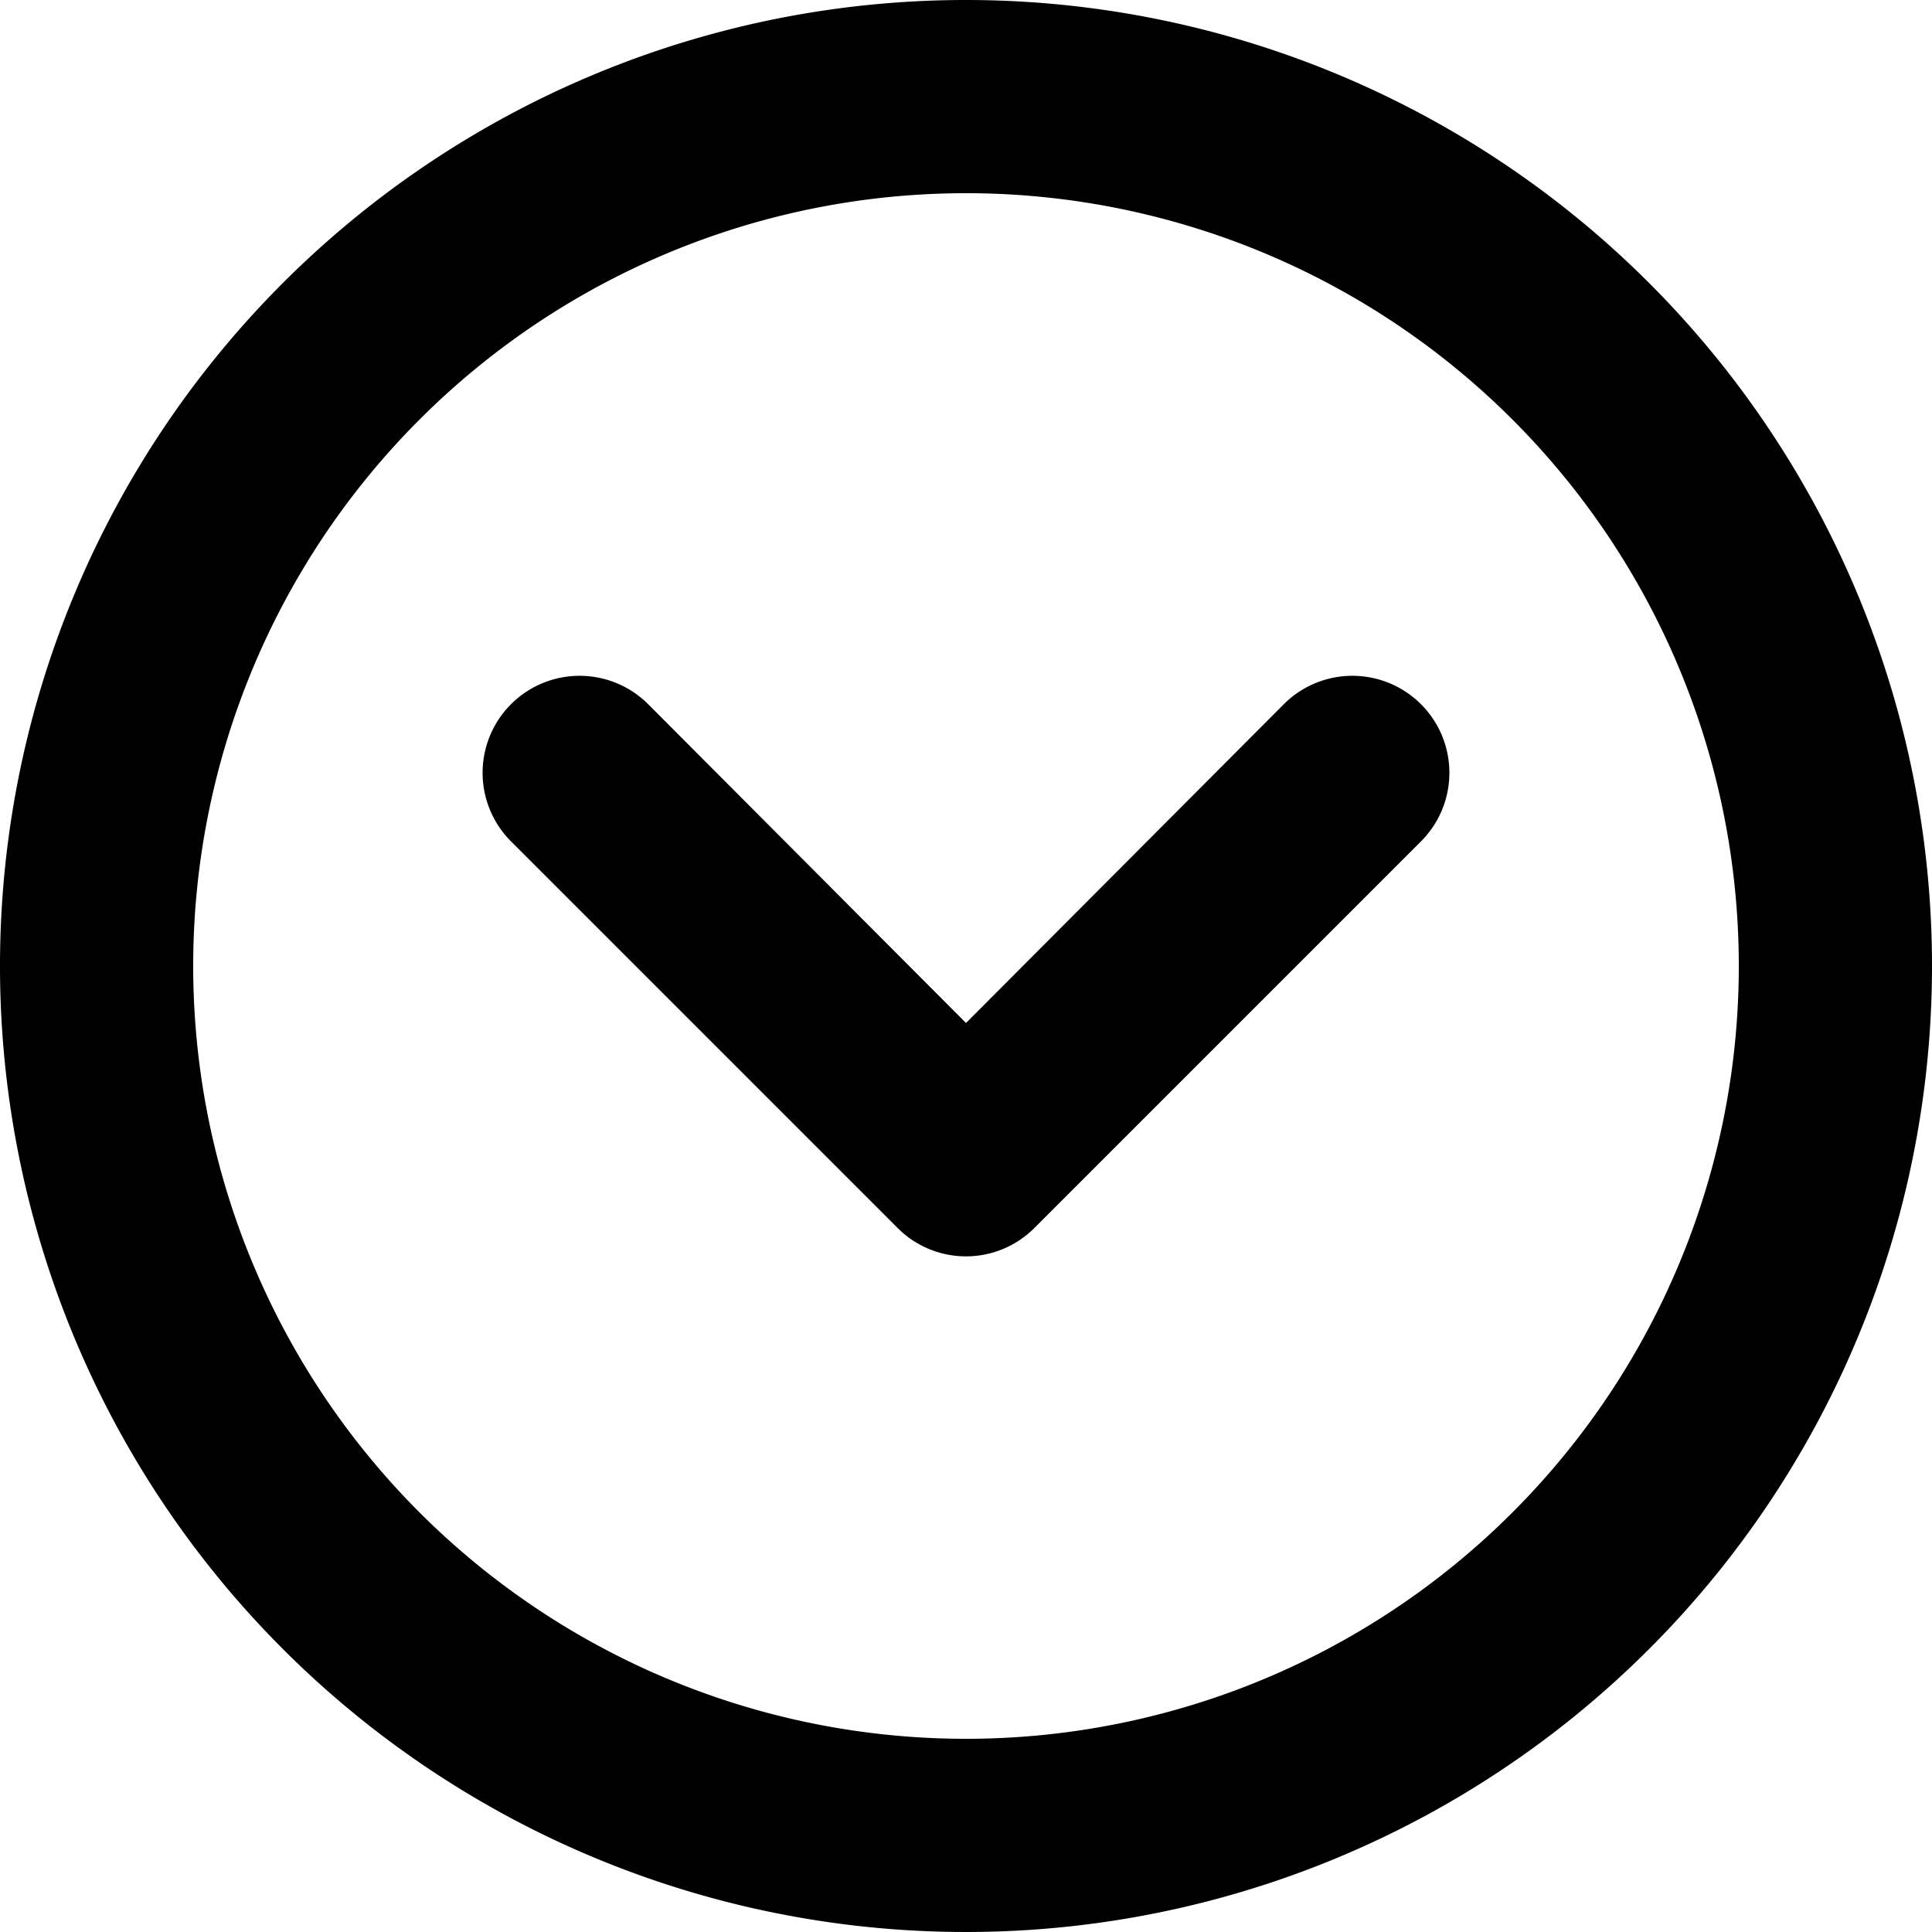 <svg xmlns="http://www.w3.org/2000/svg" width="20" height="20" viewBox="0 0 20 20">
    <g id="Group_2" data-name="Group 2" transform="translate(-204 -453)">
        <g id="Group_1" data-name="Group 1" transform="translate(198 447)">
            <path id="Path_1" data-name="Path 1" d="M16,6A10,10,0,1,0,26,16,10,10,0,0,0,16,6Zm0,18a8,8,0,1,1,8-8A8,8,0,0,1,16,24Z" />
            <path id="Path_2" data-name="Path 2" d="M19.29,13.29,16,16.59l-3.29-3.3a1,1,0,0,0-1.42,1.42l4,4a1,1,0,0,0,1.42,0l4-4a1,1,0,0,0-1.42-1.42Z" />
        </g>
    </g>
</svg>
  